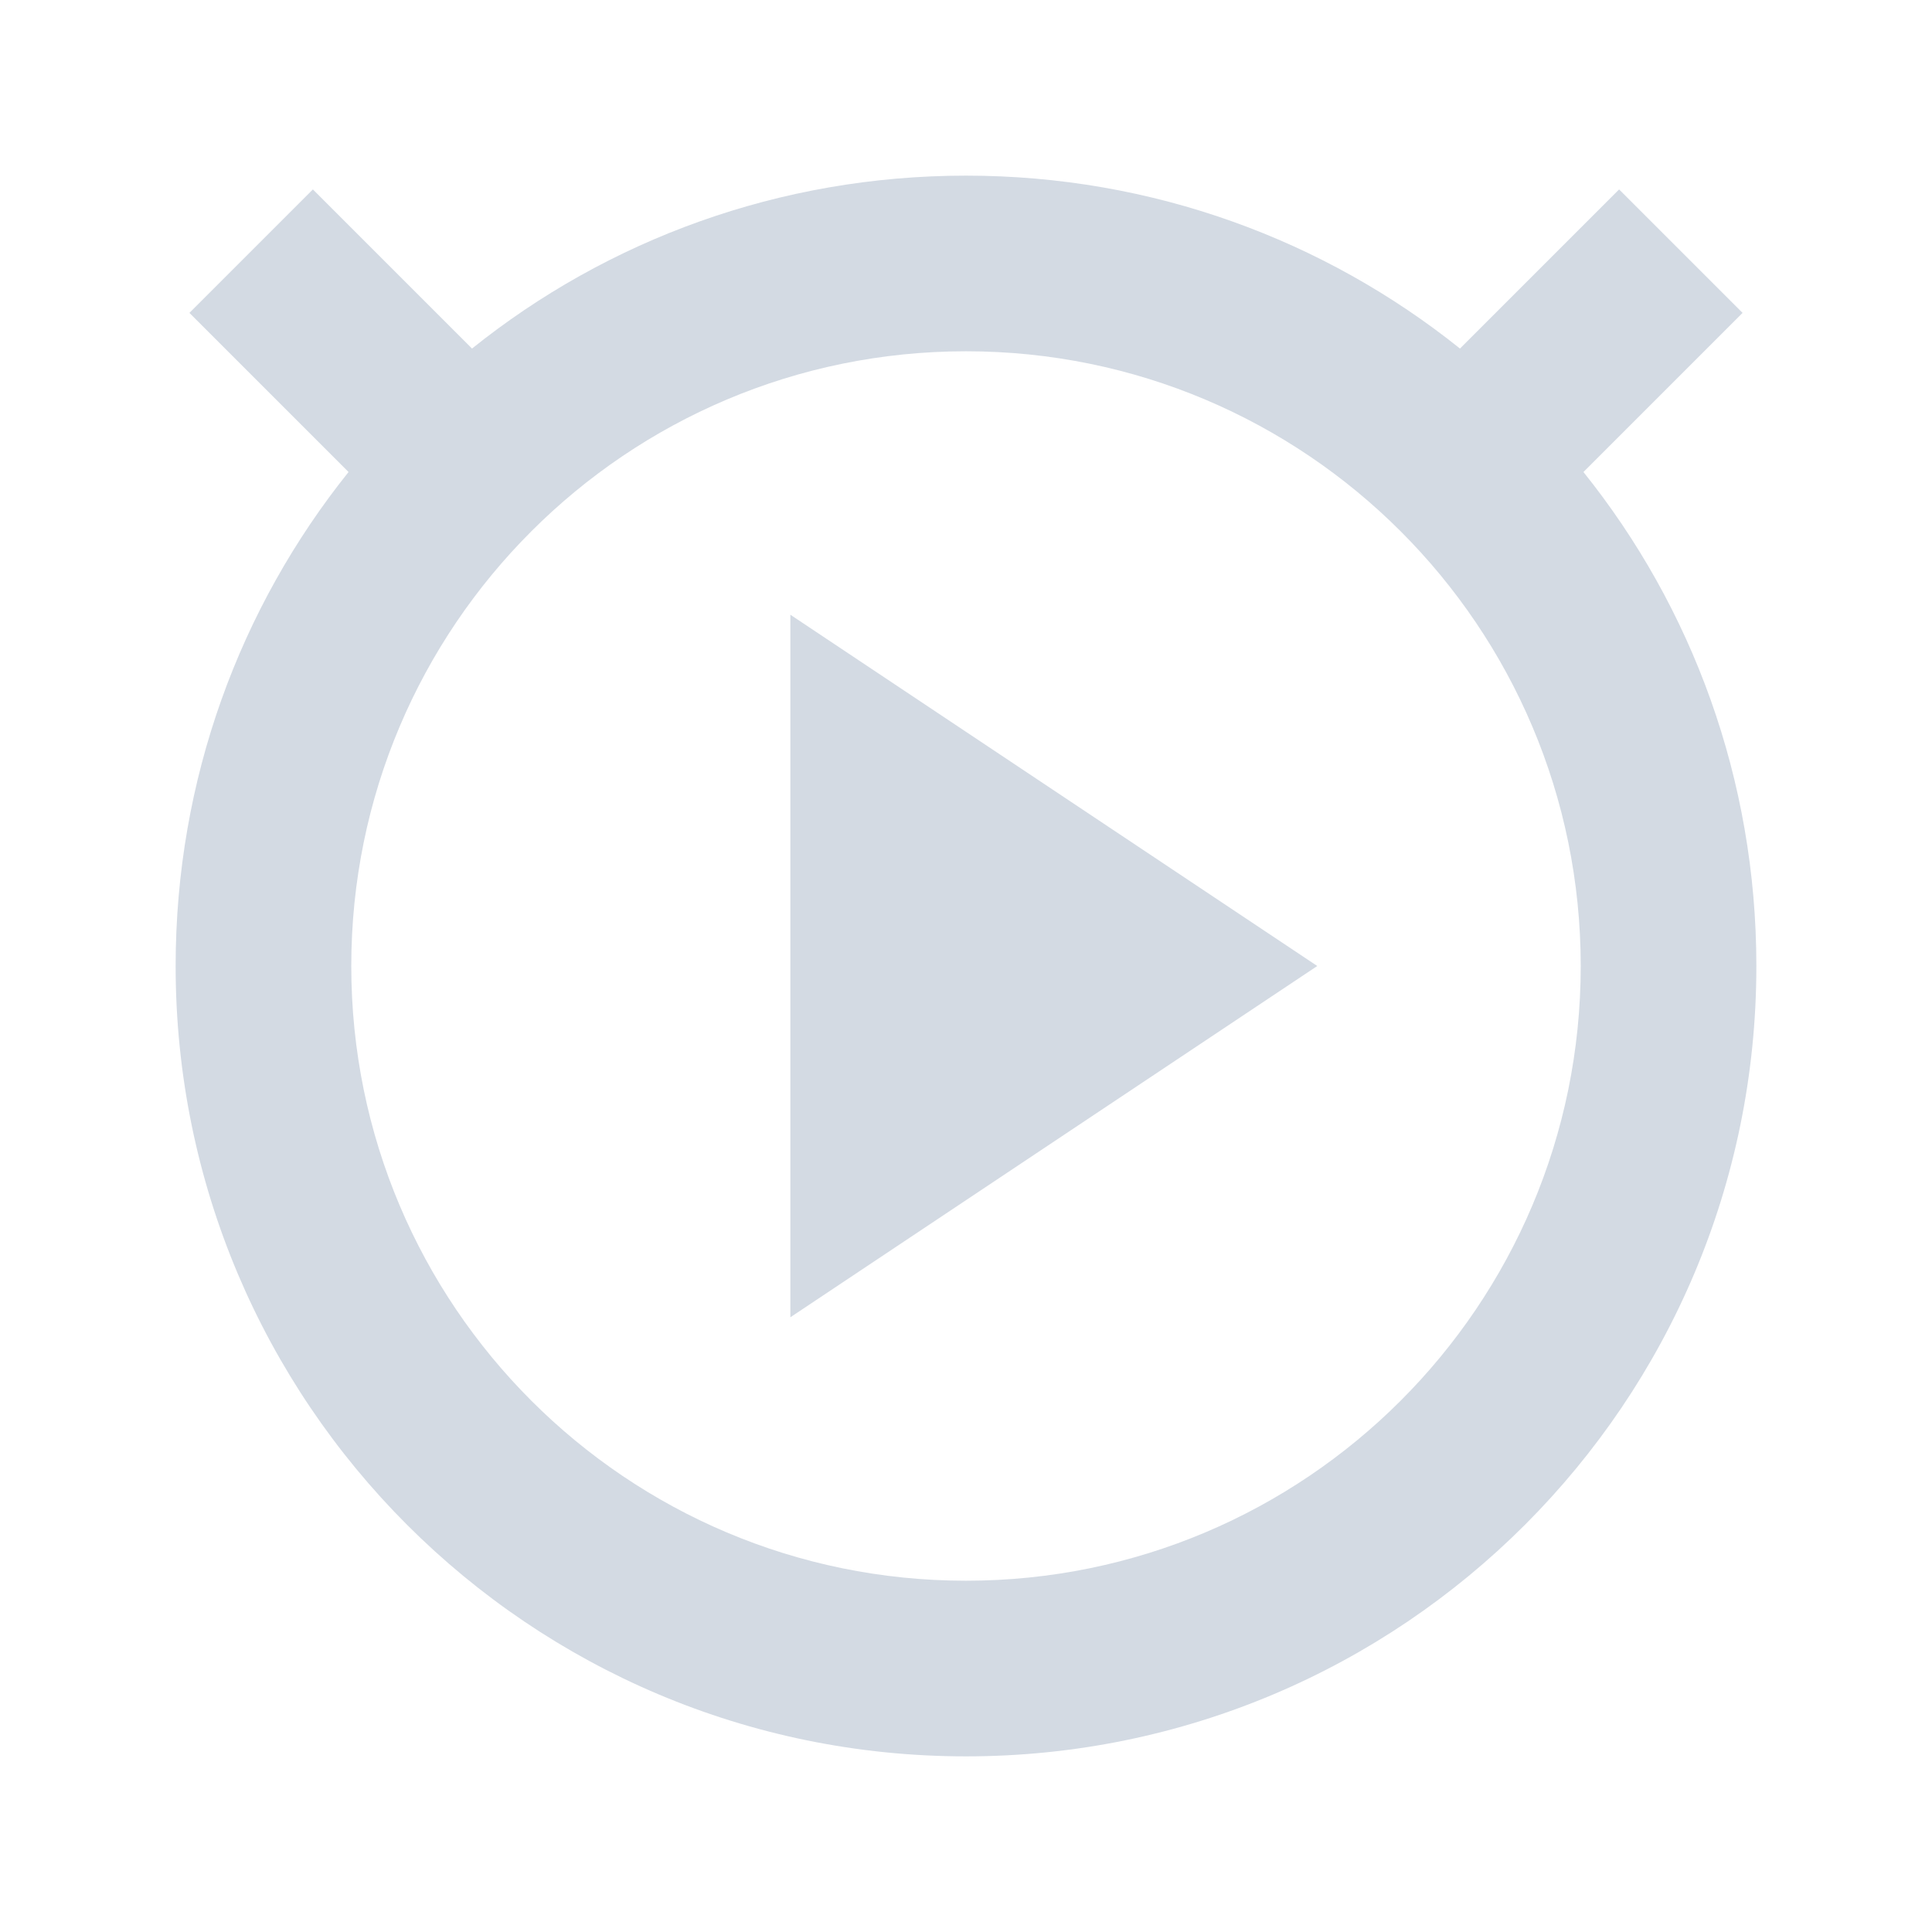 <svg height="22" width="22" xmlns="http://www.w3.org/2000/svg"><path d="m11 2c-2.128 0-4.085.734-5.625 1.969l-1.812-1.812-1.406 1.406 1.812 1.812c-1.234 1.54-1.969 3.497-1.969 5.625 0 4.971 4.029 9 9 9 4.971 0 9-4.029 9-9 0-2.128-.734-4.085-1.969-5.625l1.812-1.812-1.406-1.406-1.812 1.812c-1.541-1.234-3.497-1.969-5.625-1.969zm0 2c3.866 0 7 3.134 7 7s-3.134 7-7 7-7-3.134-7-7 3.134-7 7-7zm-2 3v8l6-4z" fill="#d3dae3"/></svg>
